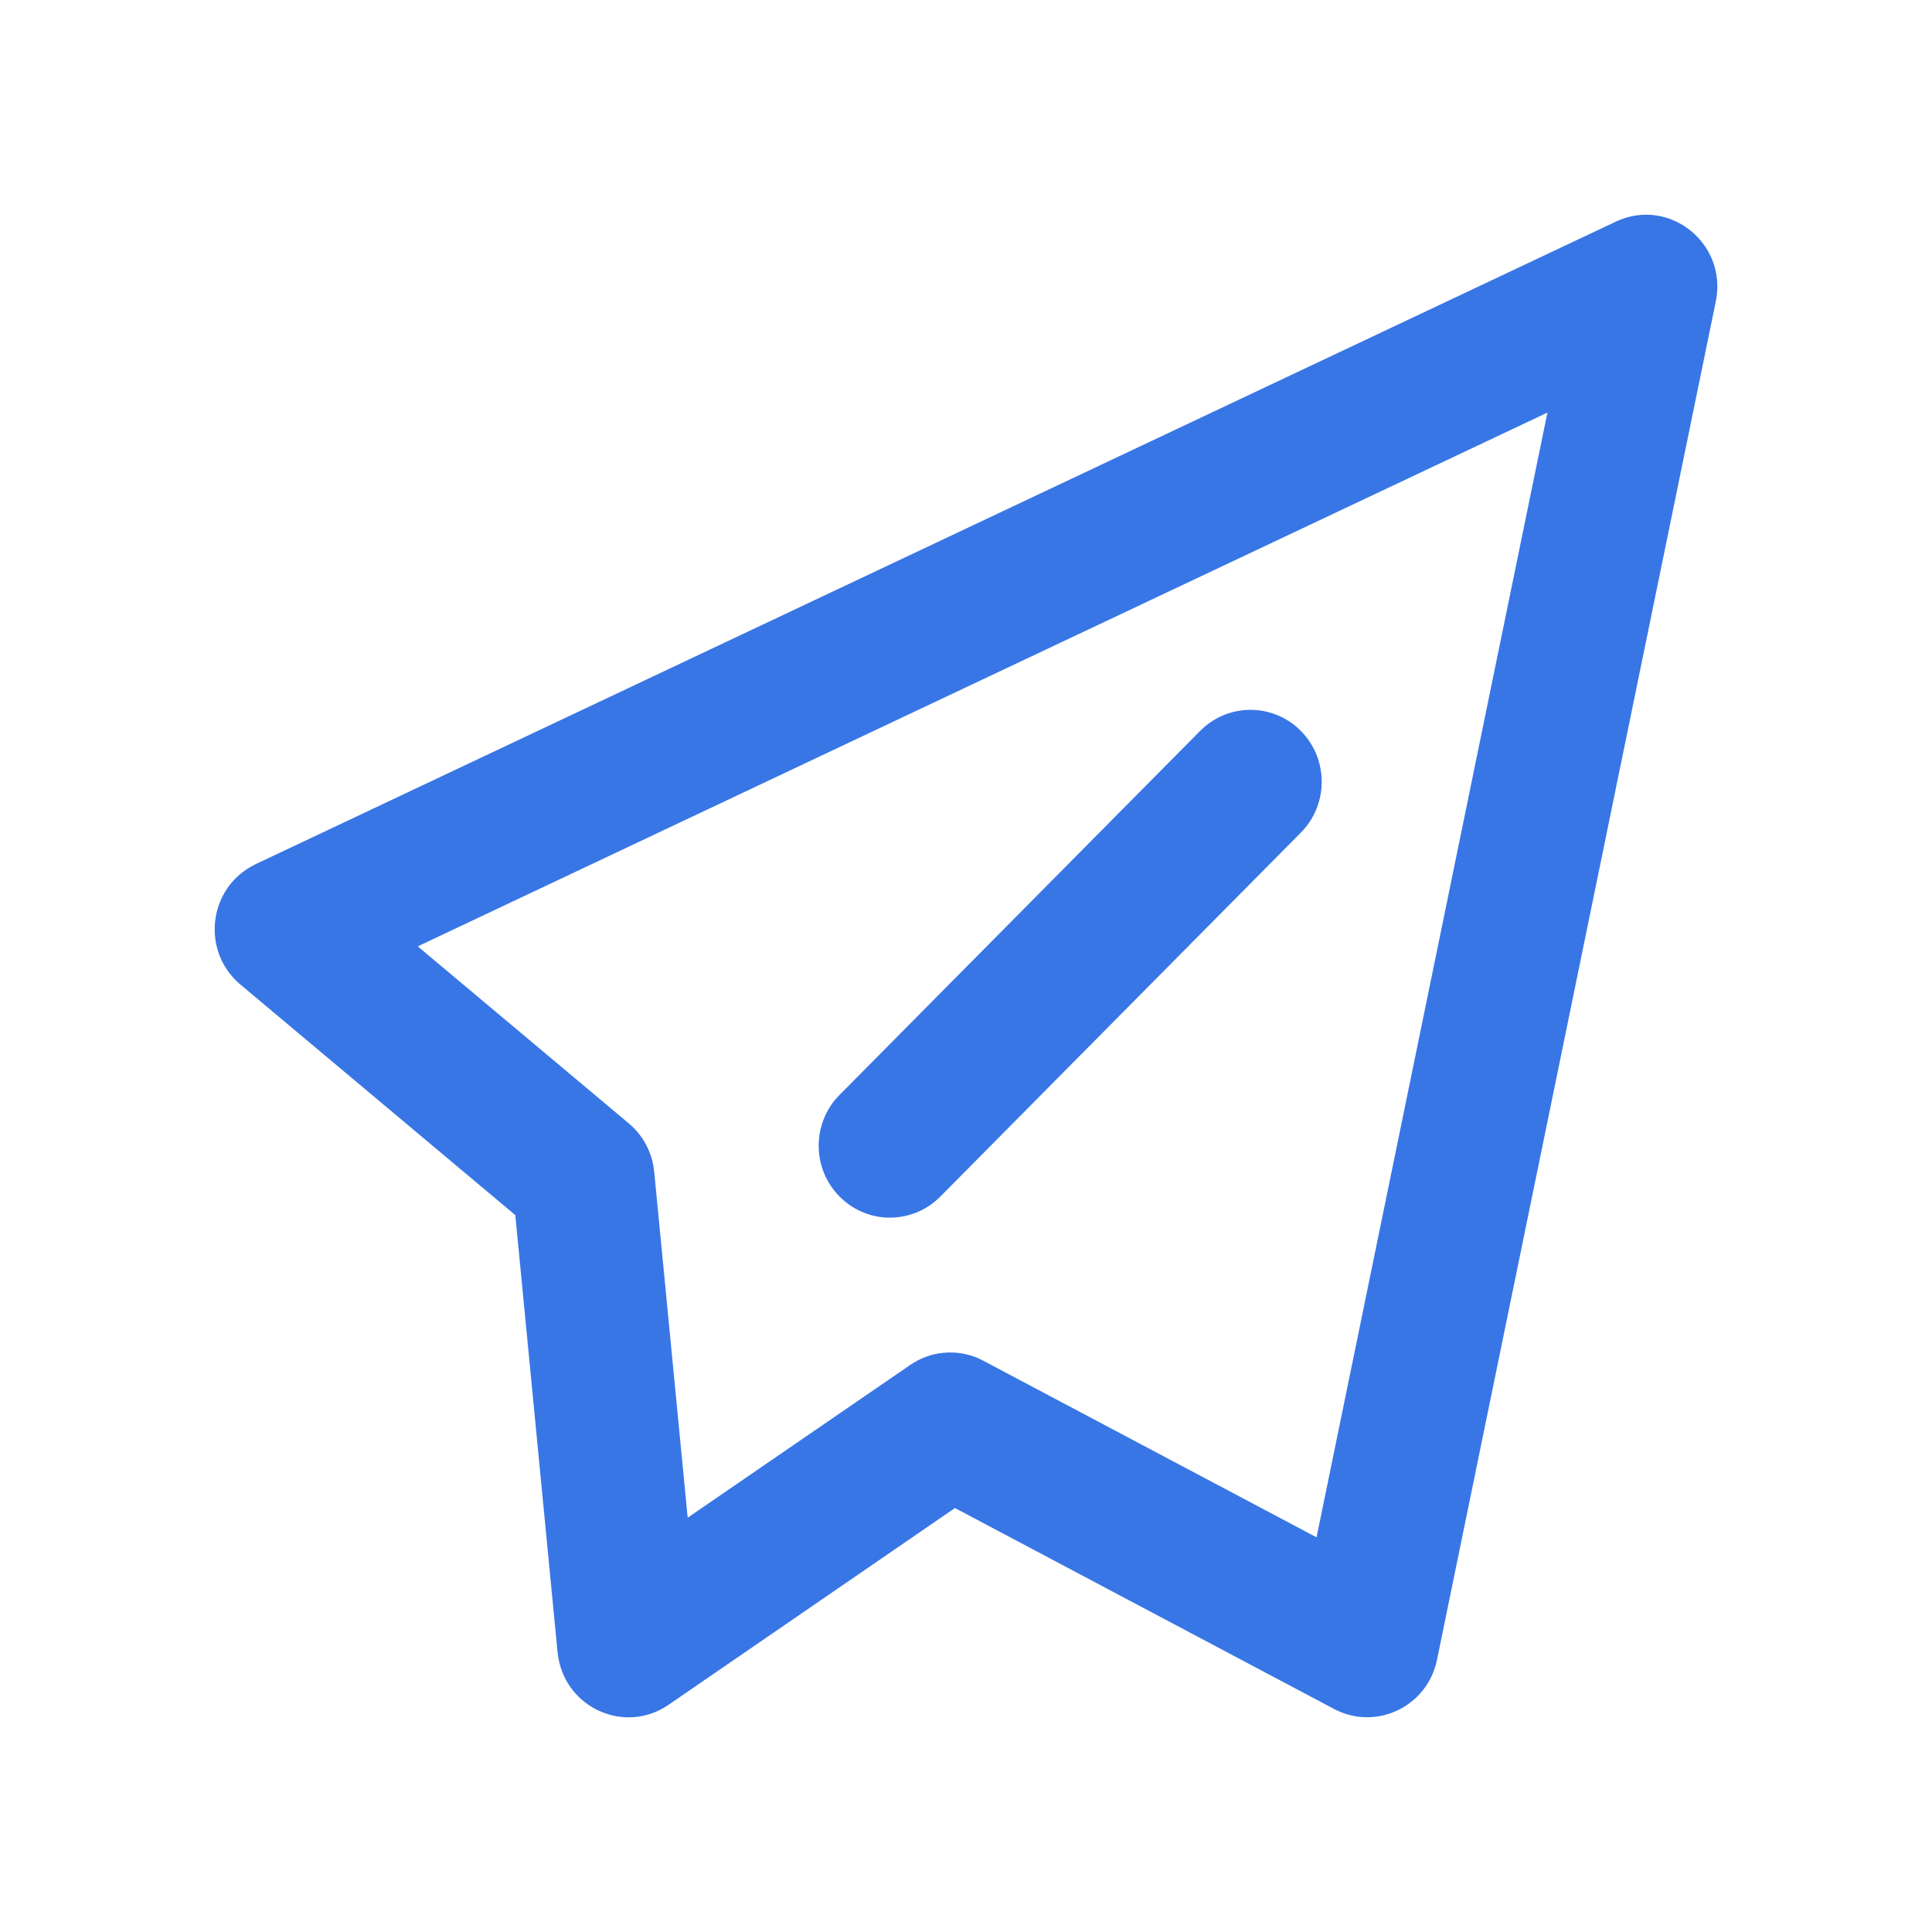 <?xml version="1.0" encoding="UTF-8"?>
<svg width="18px" height="18px" viewBox="0 0 18 18" version="1.1" xmlns="http://www.w3.org/2000/svg" xmlns:xlink="http://www.w3.org/1999/xlink">
    <title>图层发布</title>
    <g id="1.0" stroke="none" stroke-width="1" fill="none" fill-rule="evenodd">
        <g id="图层发布" transform="translate(-1795, -296)">
            <g id="操作备份" transform="translate(1769, 296)">
                <g id="编组-14" transform="translate(26, 0)">
                    <rect id="矩形" fill="#D8D8D8" opacity="0" x="0" y="0" width="18" height="18"></rect>
                    <path d="M15.054,2.065 C15.549,1.831 16.096,2.267 15.986,2.807 L15.986,2.807 L13.388,15.465 C13.298,15.901 12.82,16.129 12.429,15.922 L12.429,15.922 L8.897,14.05 L6.229,15.883 C5.826,16.16 5.282,15.918 5.202,15.444 L5.202,15.444 L5.195,15.395 L4.801,11.321 L2.24,9.173 C1.879,8.87 1.937,8.302 2.337,8.075 L2.337,8.075 L2.382,8.051 Z M14.417,3.844 L3.892,8.817 L5.859,10.467 C5.978,10.567 6.059,10.706 6.087,10.859 L6.087,10.859 L6.095,10.917 L6.407,14.14 L8.48,12.717 C8.667,12.588 8.905,12.566 9.111,12.653 L9.111,12.653 L9.162,12.678 L12.266,14.323 L14.417,3.844 Z M12.12,6.81 C12.365,7.057 12.378,7.451 12.159,7.714 L12.12,7.757 L8.761,11.148 C8.501,11.41 8.081,11.41 7.822,11.148 C7.576,10.9 7.564,10.507 7.783,10.243 L7.822,10.201 L11.181,6.81 C11.44,6.548 11.861,6.548 12.12,6.81 Z" id="推送" fill="#3876E6" fill-rule="nonzero"></path>
                </g>
            </g>
        </g>
    </g>
</svg>